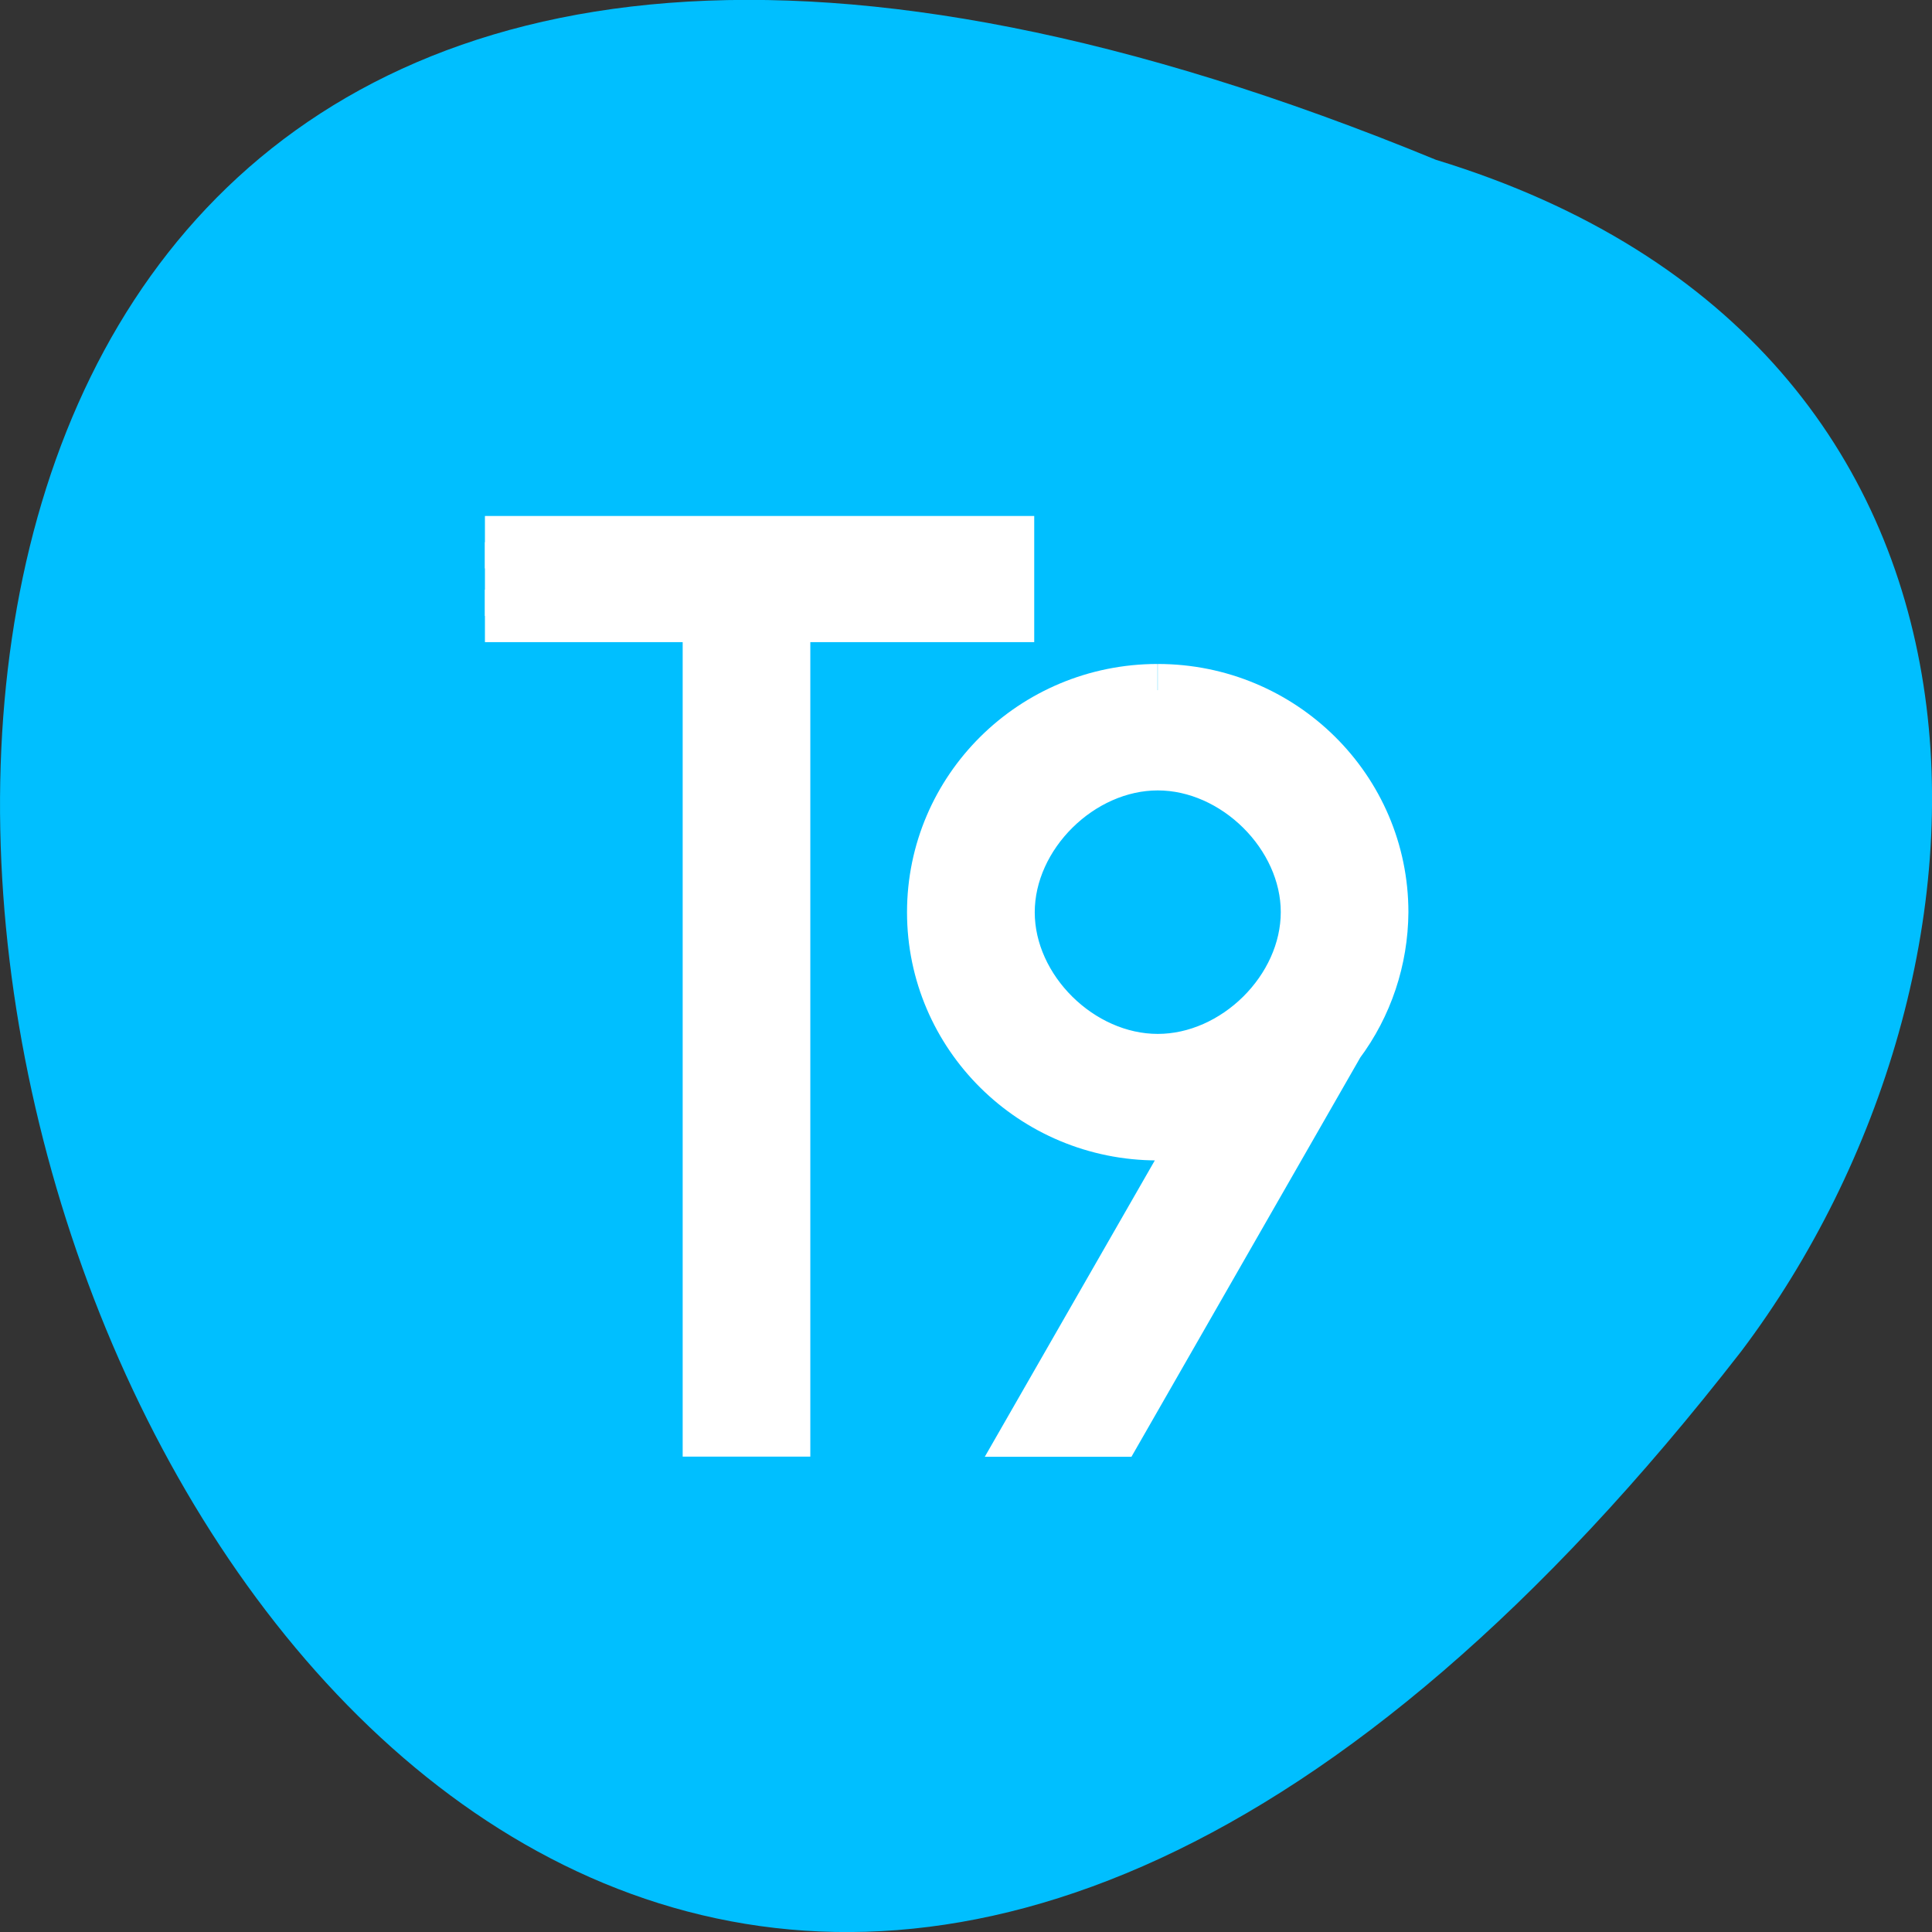 <svg xmlns="http://www.w3.org/2000/svg" viewBox="0 0 22 22"><rect x="0" y="0" width="22" height="22" fill="#333333" stroke="none"/><path d="m 16.352 1.82 c -28.313 -11.656 -15.01 37.38 3.477 13.566 c 3.219 -4.27 3.469 -11.445 -3.477 -13.566" fill="#00bfff"/><g fill="#fff" stroke="#fff" stroke-width="0.708"><path d="m 2 2 h 6.996 v 0.996 h -6.996" transform="matrix(0.851 0 0 0.843 3.82 4.488)"/><path d="m 2.998 -6 h 11 v 1 h -11" transform="matrix(0 0.843 -0.851 0 3.82 4.488)"/><path d="m 11 3.999 c -1.657 0 -2.998 1.344 -2.998 3 c 0 1.654 1.34 2.998 2.998 2.998 c 0.202 0 0.404 -0.019 0.606 -0.06 l -2.309 4.063 h 1.148 l 2.97 -5.231 c 0.381 -0.514 0.583 -1.135 0.588 -1.77 c 0 -1.659 -1.345 -3 -3 -3 m 0 1 c 1.047 0 2 0.954 2 1.997 c 0 1.052 -0.955 2 -2 2 c -1.047 0 -2 -0.95 -2 -1.997 c 0 -1.047 0.955 -2 2 -2" transform="matrix(0.851 0 0 0.843 3.82 4.488)"/></g></svg>